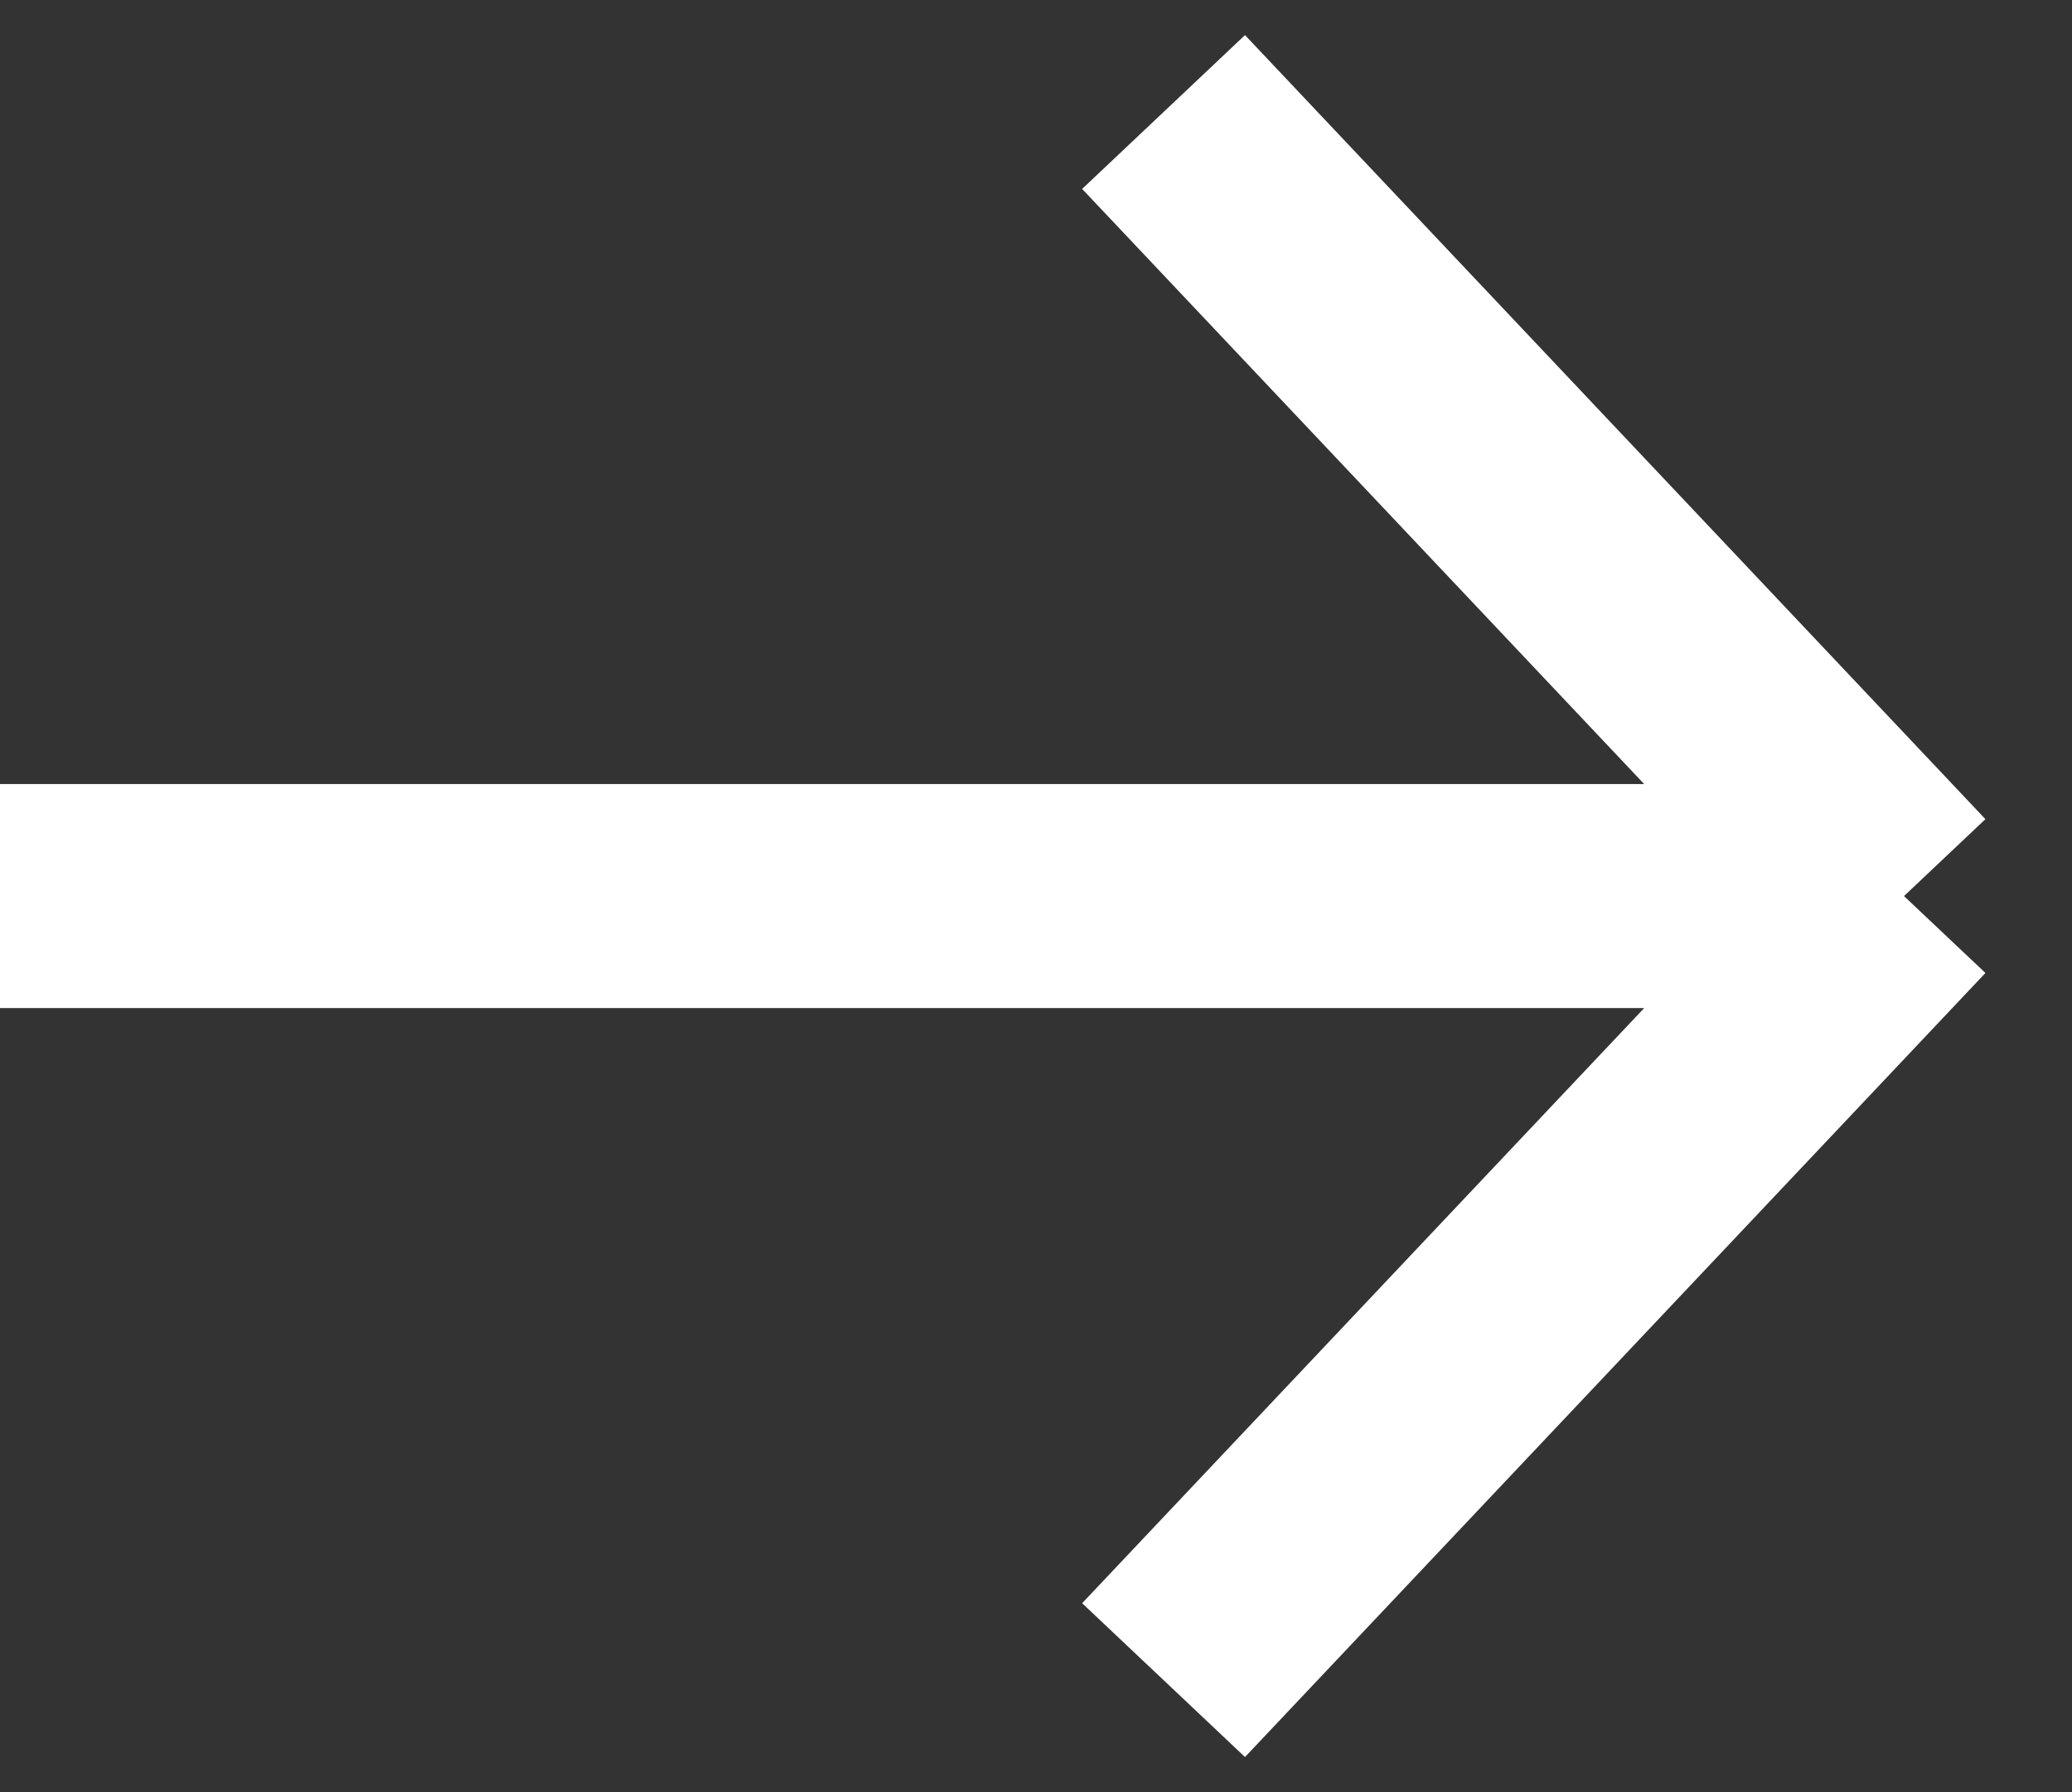 <svg width="37" height="32" viewBox="0 0 37 32" fill="none" xmlns="http://www.w3.org/2000/svg">
<rect x="0" y="0" width="37" height="32" fill="#333333" stroke="none"/>
<path d="M0 16H34M34 16L20.778 2M34 16L20.778 30" stroke="white" stroke-width="4"/>
</svg>
